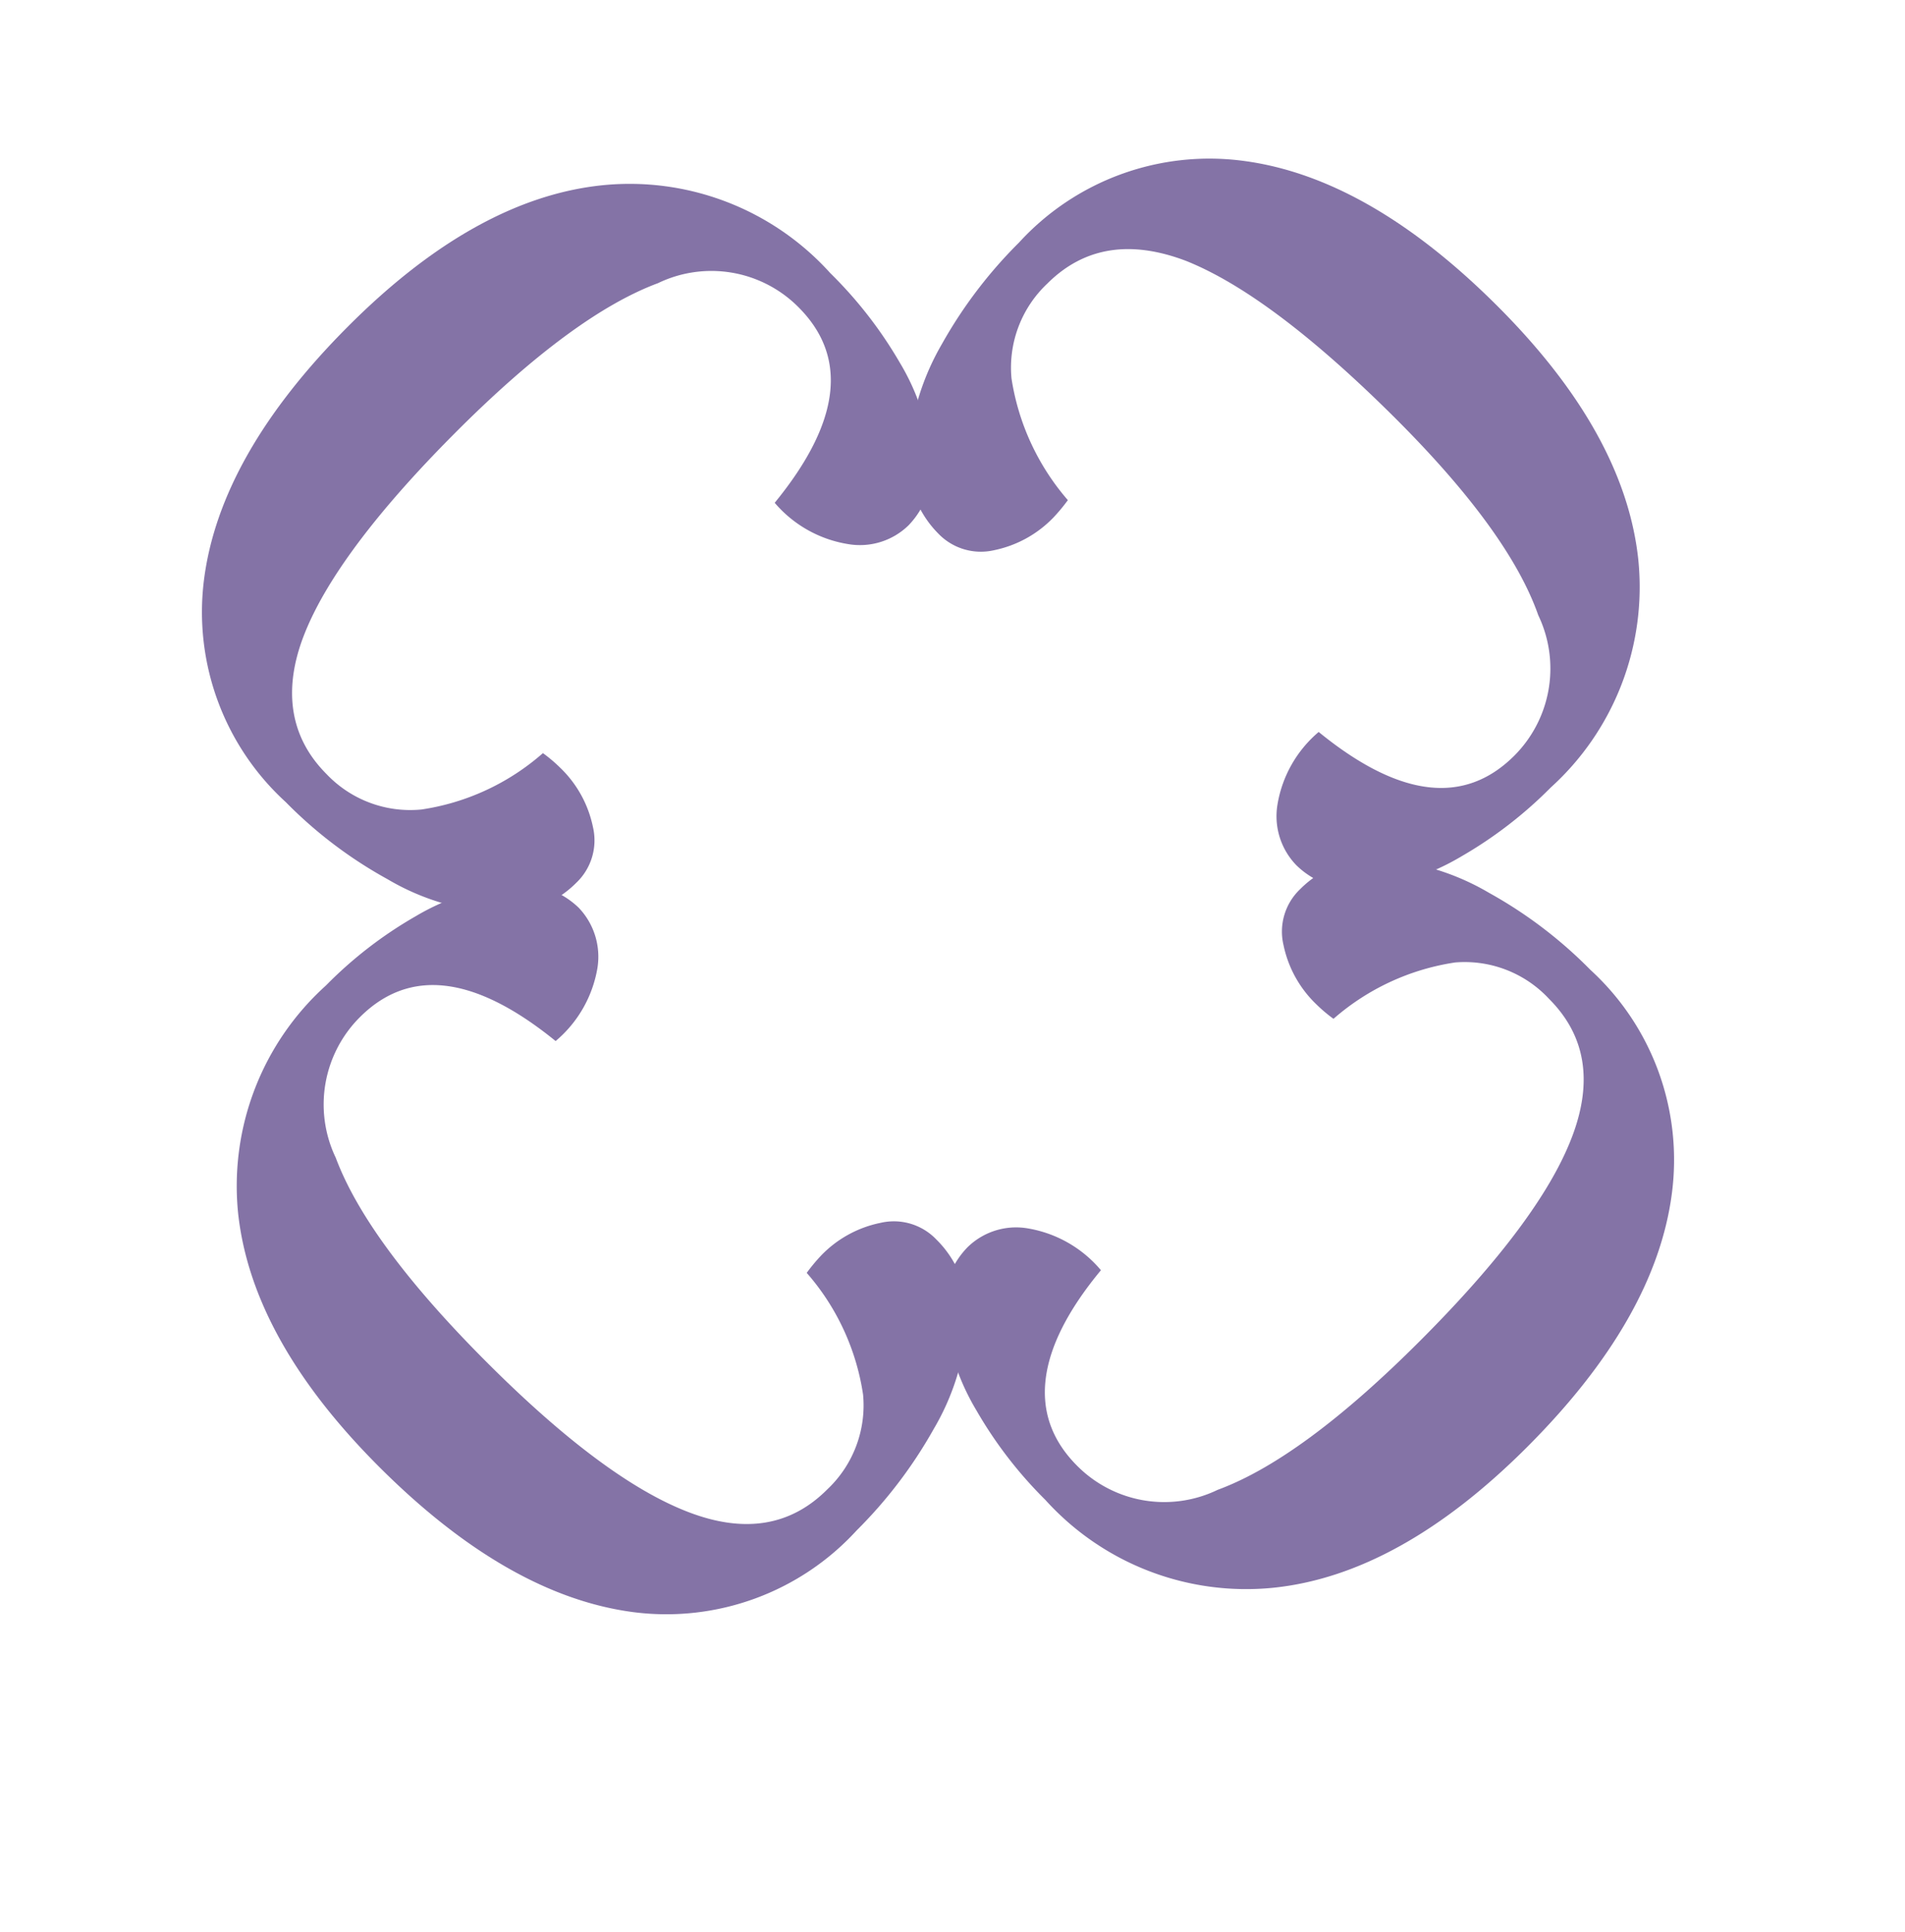<?xml version="1.0" encoding="UTF-8"?>
<svg id="Layer_1" data-name="Layer 1" xmlns="http://www.w3.org/2000/svg" viewBox="0 0 72 73"><defs><style>.cls-1{opacity:0.81;}.cls-2{fill:#675391;}</style></defs><title>choice clothing icon-01</title><g class="cls-1"><path class="cls-2" d="M47,6.08q4.71.62,9.56,5.45t5.36,9.62a10.22,10.22,0,0,1-3.31,8.61,16,16,0,0,1-3.39,2.61,8.89,8.89,0,0,1-3.49,1.19A3.18,3.18,0,0,1,49,32.7a2.66,2.66,0,0,1-.72-2.28,4.57,4.57,0,0,1,1.56-2.76q4.56,3.72,7.39.9a4.66,4.66,0,0,0,.91-5.31Q57,20,52.49,15.56t-7.66-5.7q-3.18-1.21-5.25.86a4.36,4.36,0,0,0-1.35,3.58,9.13,9.13,0,0,0,2.13,4.6,6.85,6.85,0,0,1-.53.64,4.31,4.31,0,0,1-2.25,1.25,2.23,2.23,0,0,1-2.12-.63A3.94,3.94,0,0,1,34.34,17a9.53,9.53,0,0,1,1.26-4,17.39,17.39,0,0,1,2.91-3.83A9.75,9.75,0,0,1,47,6.08Z"/><path class="cls-2" d="M7.71,21.91q.6-4.72,5.44-9.57T22.77,7a10.21,10.21,0,0,1,8.61,3.32A16,16,0,0,1,34,13.69a8.63,8.63,0,0,1,1.19,3.49,3.17,3.17,0,0,1-.85,2.67,2.63,2.63,0,0,1-2.29.71A4.6,4.6,0,0,1,29.28,19q3.73-4.56.9-7.39a4.64,4.64,0,0,0-5.31-.91c-2.13.79-4.7,2.68-7.68,5.67S12.3,21.92,11.49,24s-.53,3.87.85,5.25a4.36,4.36,0,0,0,3.59,1.34,8.94,8.94,0,0,0,4.59-2.13,5.57,5.57,0,0,1,.64.54,4.31,4.31,0,0,1,1.25,2.25,2.21,2.21,0,0,1-.63,2.11,3.86,3.86,0,0,1-3.14,1.12,9.21,9.21,0,0,1-4-1.26,16.63,16.63,0,0,1-3.84-2.91A9.72,9.72,0,0,1,7.71,21.91Z"/><path class="cls-2" d="M23.93,60.92q-4.71-.62-9.56-5.45T9,45.85a10.2,10.2,0,0,1,3.32-8.61,15.7,15.7,0,0,1,3.38-2.61,8.89,8.89,0,0,1,3.49-1.19,3.21,3.21,0,0,1,2.68.86,2.68,2.68,0,0,1,.71,2.28A4.6,4.6,0,0,1,21,39.34q-4.58-3.72-7.4-.9a4.66,4.66,0,0,0-.91,5.31q1.2,3.21,5.67,7.69t7.66,5.7q3.18,1.22,5.25-.86a4.36,4.36,0,0,0,1.35-3.58,9,9,0,0,0-2.13-4.6,6.85,6.85,0,0,1,.53-.64,4.3,4.3,0,0,1,2.26-1.25,2.22,2.22,0,0,1,2.11.63A3.94,3.94,0,0,1,36.55,50a9.25,9.25,0,0,1-1.26,4,17.39,17.39,0,0,1-2.91,3.83A9.75,9.75,0,0,1,23.93,60.92Z"/><path class="cls-2" d="M63.19,45.09q-.61,4.72-5.45,9.57T48.12,60a10.23,10.23,0,0,1-8.61-3.32,16,16,0,0,1-2.61-3.39,8.79,8.79,0,0,1-1.19-3.49,3.15,3.15,0,0,1,.86-2.67,2.62,2.62,0,0,1,2.28-.71A4.6,4.6,0,0,1,41.61,48c-2.49,3-2.78,5.51-.9,7.39a4.64,4.64,0,0,0,5.31.91q3.21-1.18,7.69-5.67T59.4,43c.82-2.12.53-3.87-.85-5.25A4.35,4.35,0,0,0,55,36.37a9,9,0,0,0-4.6,2.13,5.57,5.57,0,0,1-.64-.54,4.31,4.31,0,0,1-1.25-2.25,2.21,2.21,0,0,1,.63-2.11,3.86,3.86,0,0,1,3.14-1.12,9.29,9.29,0,0,1,4,1.26,16.8,16.8,0,0,1,3.83,2.91A9.73,9.73,0,0,1,63.19,45.09Z"/></g></svg>